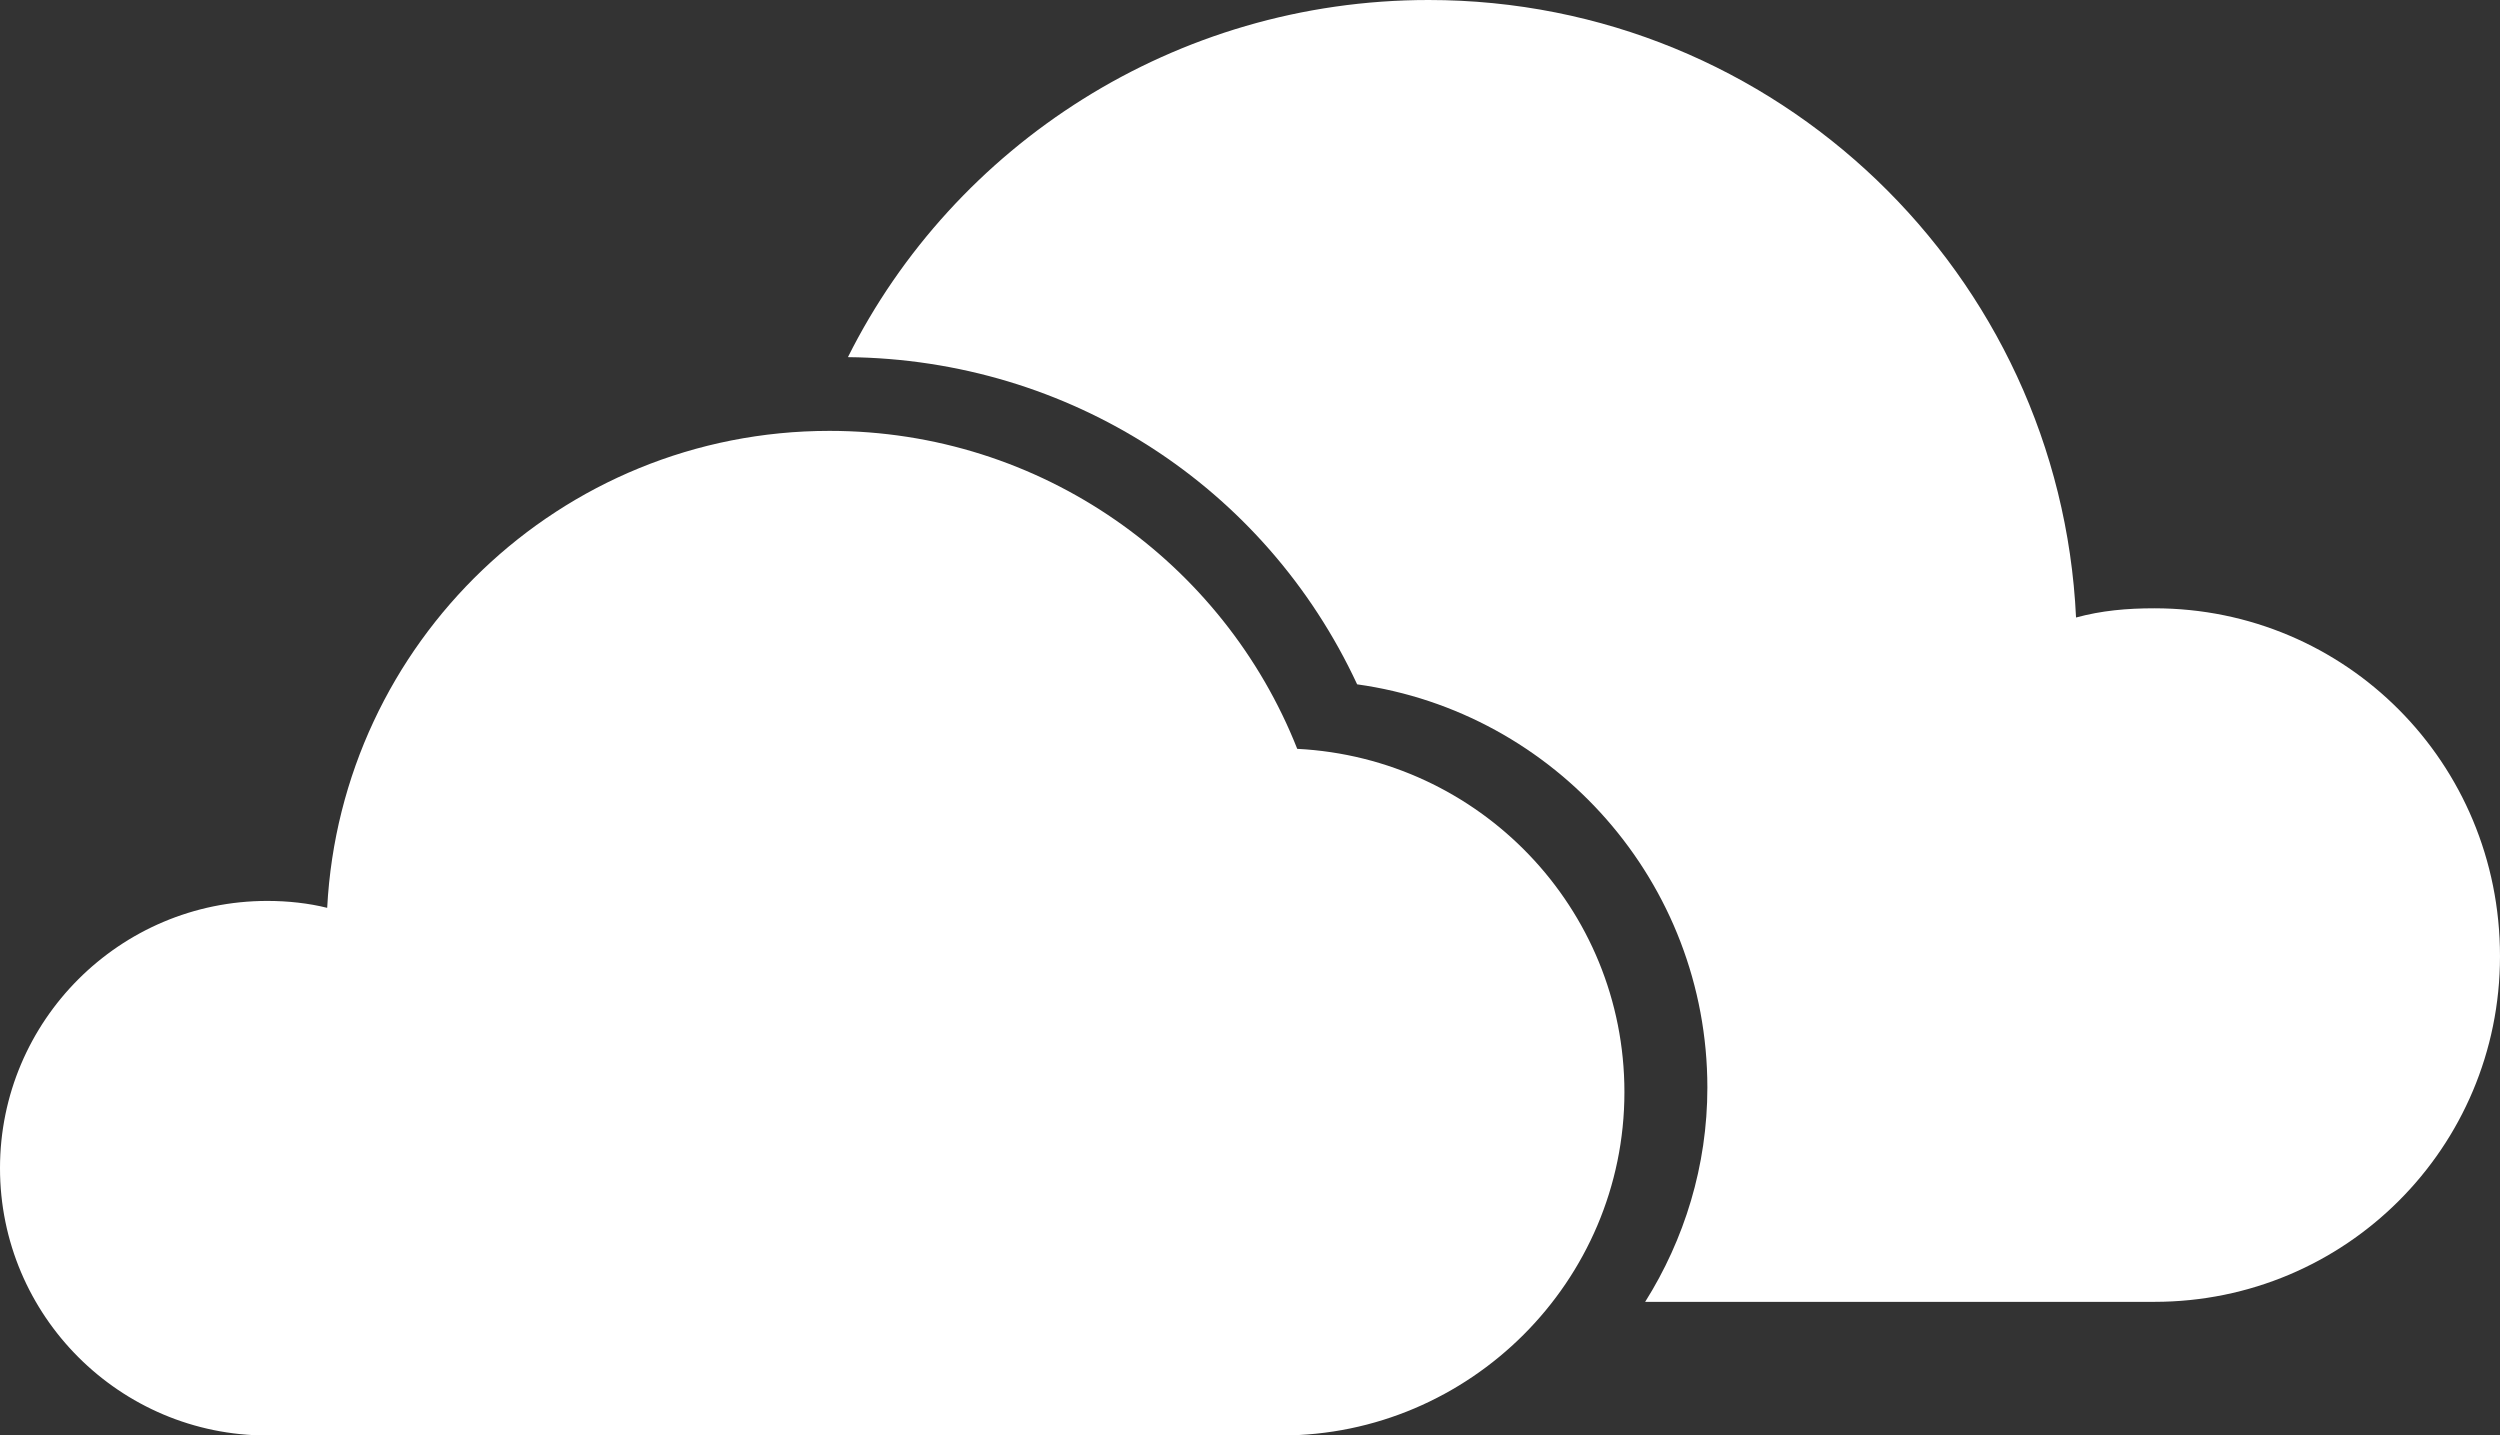 <?xml version="1.0" encoding="utf-8"?>
<!-- Generator: Adobe Illustrator 19.0.0, SVG Export Plug-In . SVG Version: 6.00 Build 0)  -->
<svg version="1.1" id="Layer_1" xmlns="http://www.w3.org/2000/svg" xmlns:xlink="http://www.w3.org/1999/xlink" x="0px" y="0px"
	 viewBox="0 0 108.5 62.3" style="enable-background:new 0 0 108.5 62.3;" xml:space="preserve">
<rect x="0" y="0" width="108.5" height="62.3" fill="#333333" stroke="none"/>
<style type="text/css">
	.st0{fill:#ffffff;}
	.st1{fill:#ffffff;}
</style>
<path id="XMLID_38_" class="st0" d="M11.6,39.1c0.9,0,1.8,0.1,2.6,0.3C14.8,27.9,24.3,18.7,36,18.7c9.2,0,17.1,5.7,20.3,13.8
	c7.9,0.4,14.2,6.9,14.2,14.9c0,8.2-6.7,14.9-14.9,14.9H11.6C5.2,62.3,0,57.1,0,50.7C0,44.3,5.2,39.1,11.6,39.1z"/>
<path id="XMLID_35_" class="st1" d="M93.5,26.4c-1.2,0-2.3,0.1-3.4,0.4C89.4,11.9,77.1,0,62,0C51,0,41.4,6.3,36.8,15.5
	c9.6,0.1,18.1,5.6,22.1,14.2c8.6,1.2,15.2,8.6,15.2,17.5c0,3.4-1,6.6-2.7,9.3h22.1c8.3,0,15-6.7,15-15
	C108.5,33.1,101.8,26.4,93.5,26.4z"/>
</svg>
